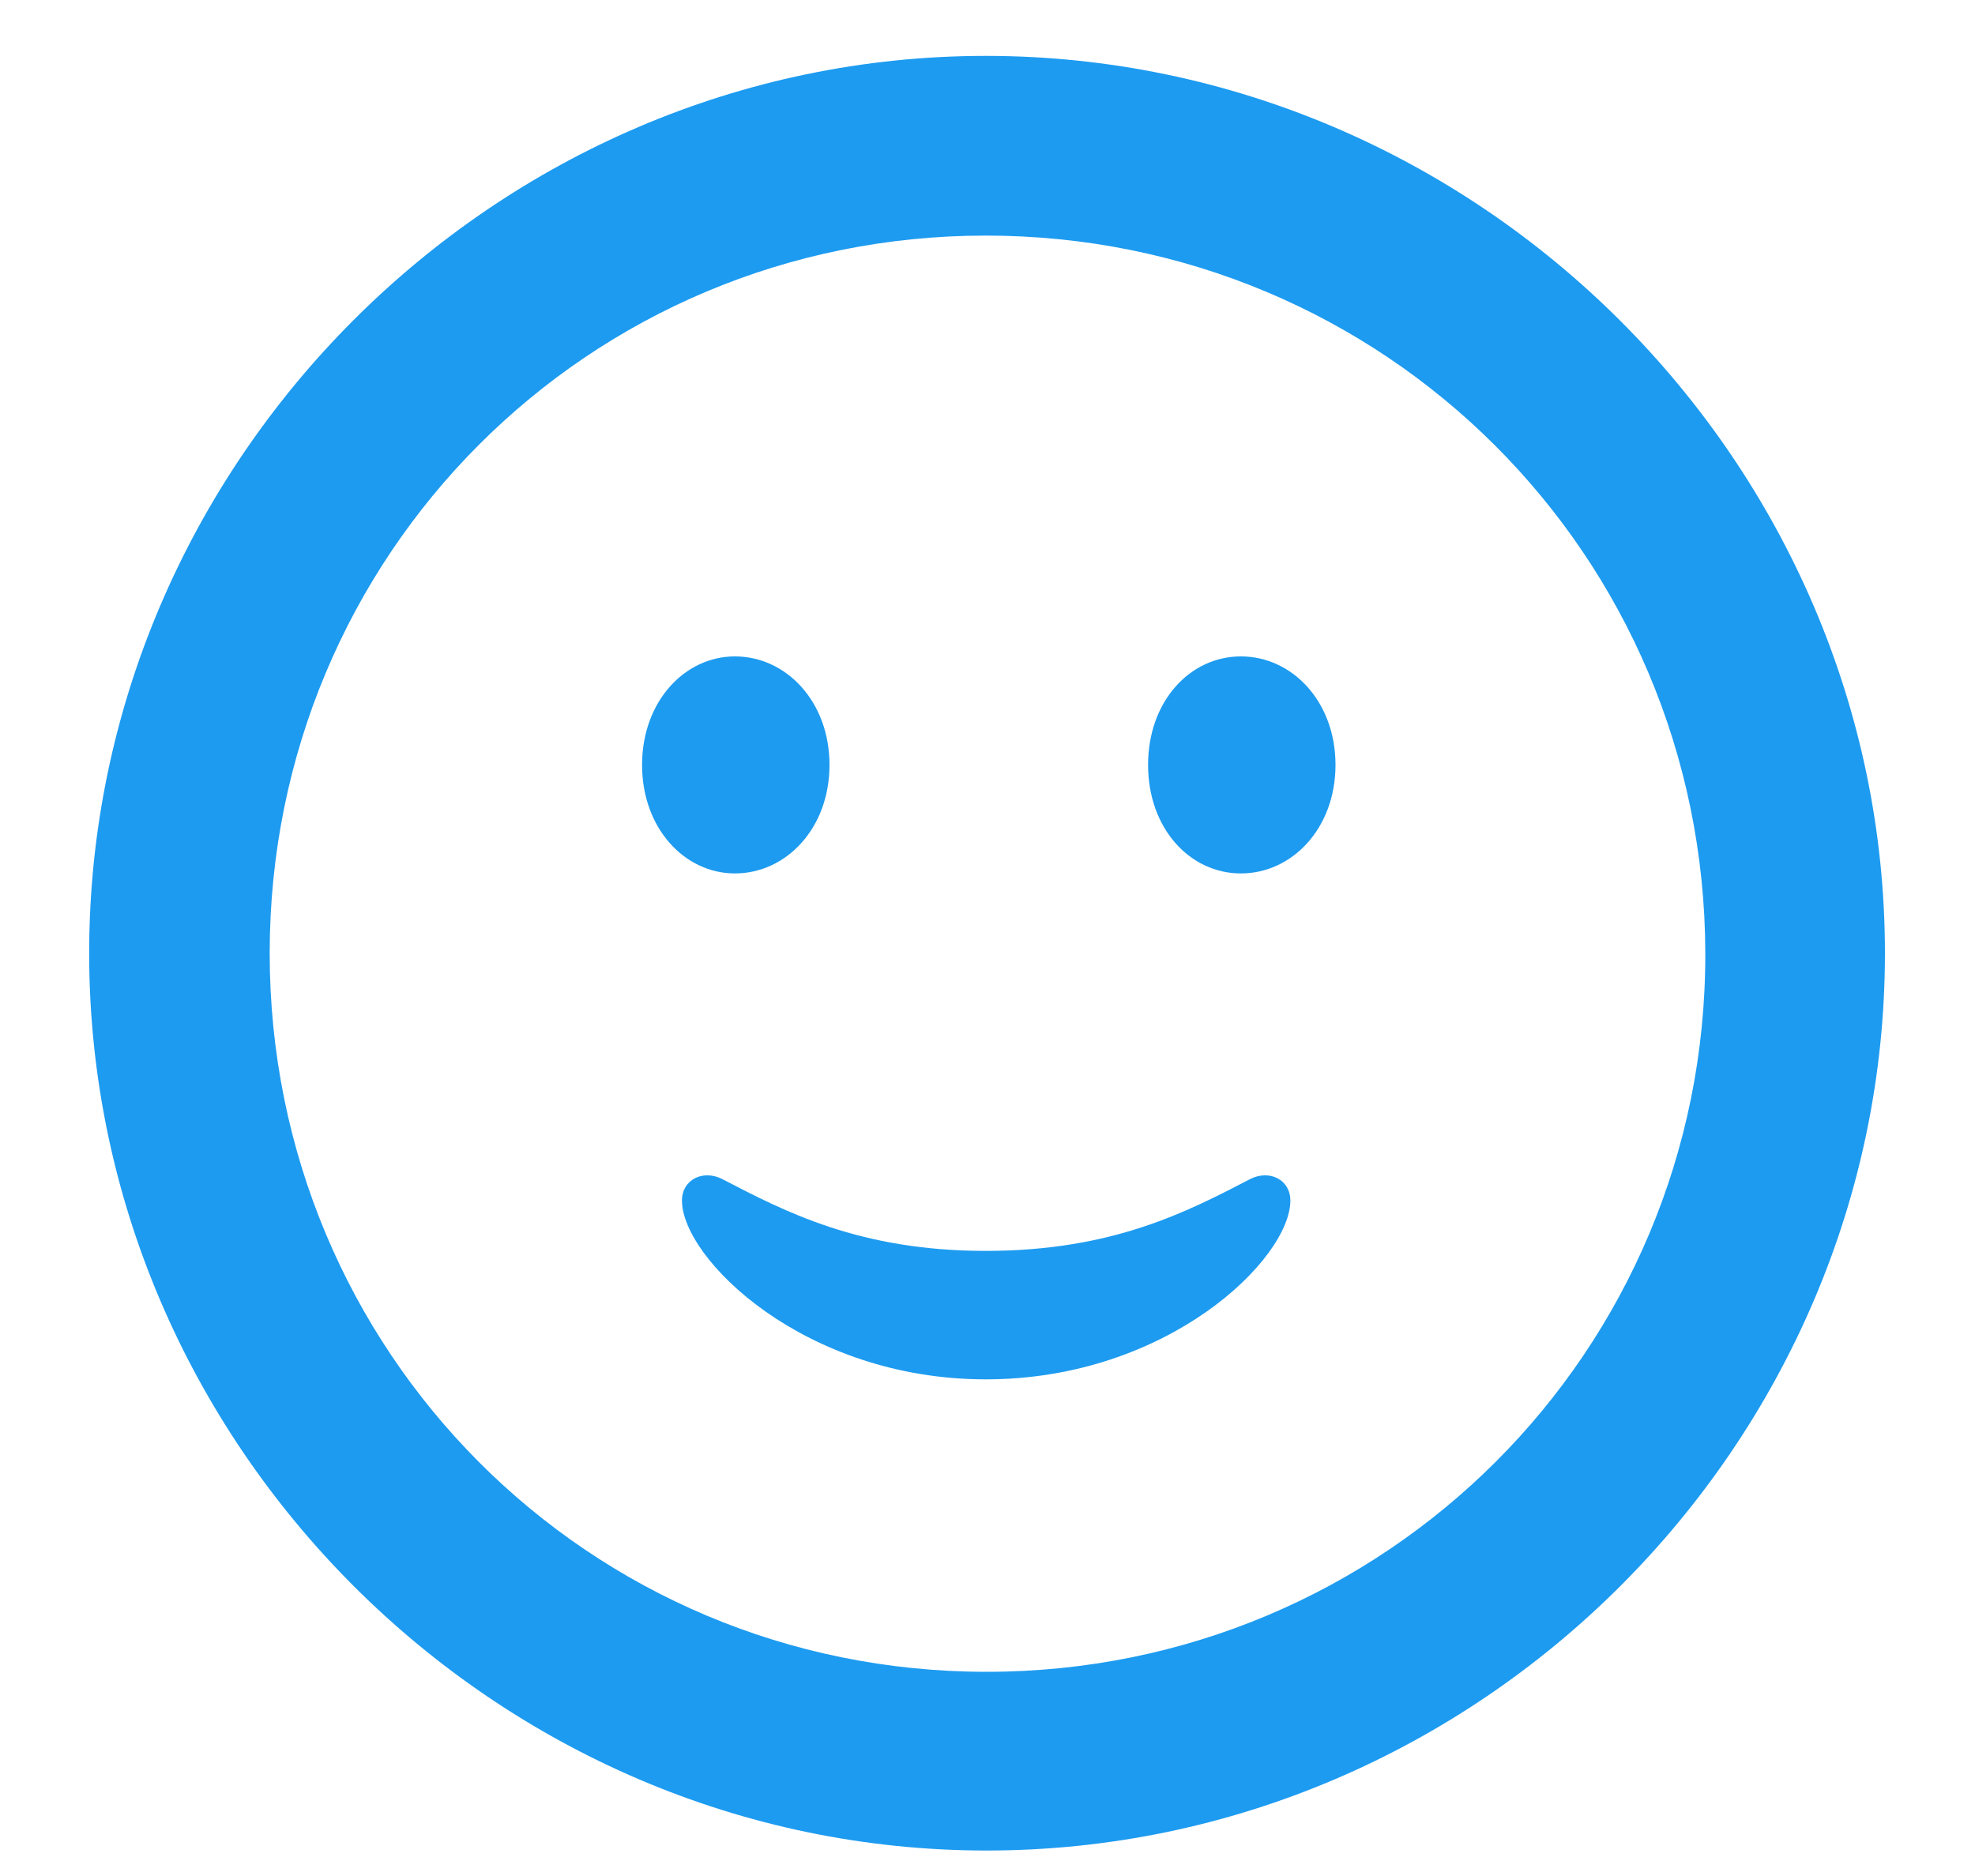 <svg width="20" height="19" viewBox="0 0 20 19" fill="none" xmlns="http://www.w3.org/2000/svg">
<path d="M9.991 18.742C14.975 18.742 19.088 14.629 19.088 9.654C19.088 4.68 14.966 0.566 9.982 0.566C5.008 0.566 0.903 4.68 0.903 9.654C0.903 14.629 5.017 18.742 9.991 18.742ZM9.991 16.932C5.957 16.932 2.731 13.688 2.731 9.654C2.731 5.62 5.957 2.386 9.982 2.386C14.017 2.386 17.26 5.62 17.269 9.654C17.277 13.688 14.025 16.932 9.991 16.932ZM7.442 8.846C7.961 8.846 8.4 8.389 8.4 7.747C8.4 7.105 7.961 6.648 7.442 6.648C6.933 6.648 6.502 7.105 6.502 7.747C6.502 8.389 6.933 8.846 7.442 8.846ZM12.566 8.846C13.085 8.846 13.524 8.389 13.524 7.747C13.524 7.105 13.085 6.648 12.566 6.648C12.048 6.648 11.626 7.105 11.626 7.747C11.626 8.389 12.048 8.846 12.566 8.846ZM6.906 12.159C6.906 12.748 8.146 13.97 9.982 13.97C11.828 13.97 13.067 12.748 13.067 12.159C13.067 11.948 12.856 11.843 12.663 11.94C12.021 12.273 11.266 12.669 9.982 12.669C8.708 12.669 7.952 12.273 7.311 11.94C7.117 11.843 6.906 11.948 6.906 12.159Z" fill="#1D9BF0"/>
</svg>
